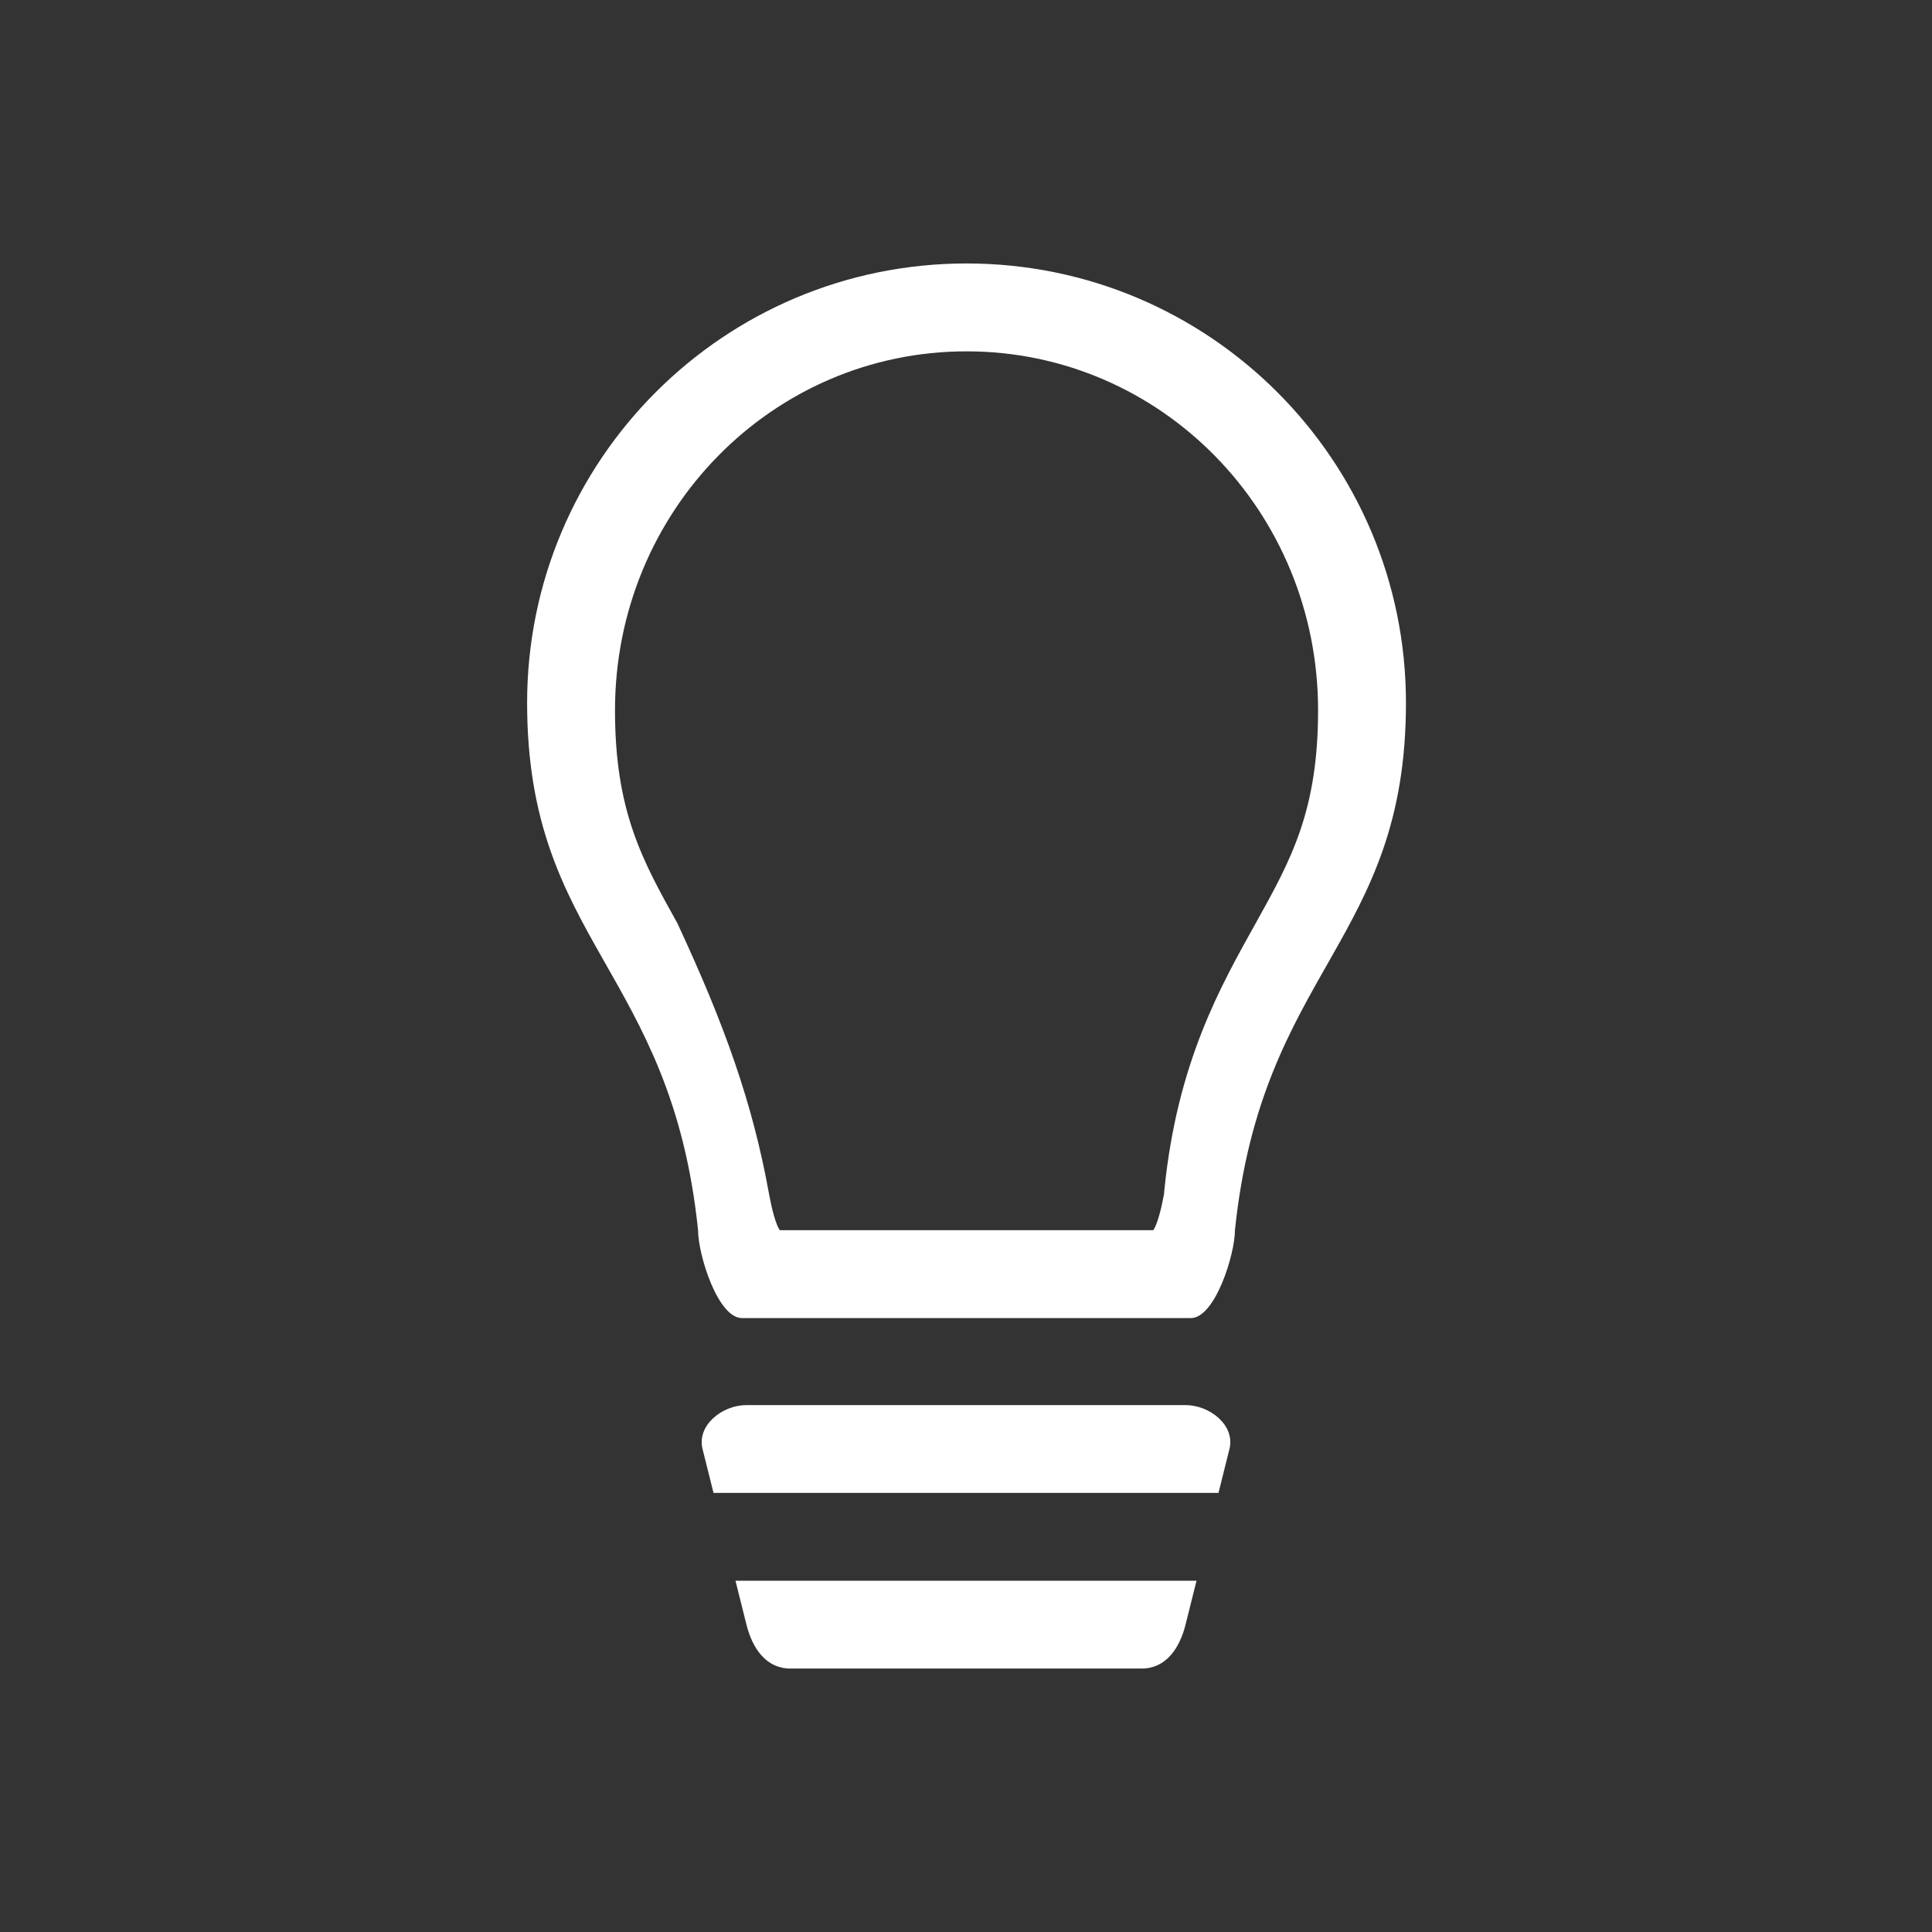 <?xml version="1.0" encoding="UTF-8" standalone="no"?>
<!-- Created with Inkscape (http://www.inkscape.org/) -->

<svg
   xmlns:dc="http://purl.org/dc/elements/1.1/"
   xmlns:cc="http://creativecommons.org/ns#"
   xmlns:rdf="http://www.w3.org/1999/02/22-rdf-syntax-ns#"
   xmlns:svg="http://www.w3.org/2000/svg"
   xmlns="http://www.w3.org/2000/svg"
   xmlns:xlink="http://www.w3.org/1999/xlink"
   xmlns:sodipodi="http://sodipodi.sourceforge.net/DTD/sodipodi-0.dtd"
   xmlns:inkscape="http://www.inkscape.org/namespaces/inkscape"
   version="1.0"
   width="22"
   height="22"
   id="svg4431"
   inkscape:version="0.91 r13725"
   sodipodi:docname="redshift-status-off.svg">
  <rect width="100%" height="100%" fill="#333333" stroke="none"/>
  <sodipodi:namedview
     pagecolor="#353535"
     bordercolor="#666666"
     borderopacity="1"
     objecttolerance="10"
     gridtolerance="10"
     guidetolerance="10"
     inkscape:pageopacity="0.63529412"
     inkscape:pageshadow="2"
     inkscape:window-width="1535"
     inkscape:window-height="876"
     id="namedview16"
     showgrid="false"
     inkscape:zoom="1"
     inkscape:cx="-150.49421"
     inkscape:cy="13.266082"
     inkscape:window-x="65"
     inkscape:window-y="24"
     inkscape:window-maximized="1"
     inkscape:current-layer="svg4431" />
  <defs
     id="defs4433">
    <linearGradient
       x1="50.926"
       y1="11.648"
       x2="73.987"
       y2="11.648"
       id="linearGradient2390"
       xlink:href="#linearGradient3678"
       gradientUnits="userSpaceOnUse"
       gradientTransform="matrix(0,0.781,-0.762,0,28.874,-37.75)" />
    <linearGradient
       x1="9"
       y1="3"
       x2="9"
       y2="21"
       id="linearGradient2393"
       xlink:href="#linearGradient3678"
       gradientUnits="userSpaceOnUse"
       gradientTransform="translate(-2,-1)" />
    <linearGradient
       x1="15"
       y1="8"
       x2="15"
       y2="20"
       id="linearGradient3692"
       xlink:href="#linearGradient3678"
       gradientUnits="userSpaceOnUse" />
    <linearGradient
       x1="9.17"
       y1="3"
       x2="9.311"
       y2="15"
       id="linearGradient3684"
       xlink:href="#linearGradient3678"
       gradientUnits="userSpaceOnUse" />
    <linearGradient
       id="linearGradient3678">
      <stop
         id="stop3680"
         style="stop-color:#ffffff;stop-opacity:1"
         offset="0" />
      <stop
         id="stop3682"
         style="stop-color:#e6e6e6;stop-opacity:1"
         offset="1" />
    </linearGradient>
    <linearGradient
       x1="9.17"
       y1="3"
       x2="9.311"
       y2="15"
       id="linearGradient3640"
       xlink:href="#linearGradient3678"
       gradientUnits="userSpaceOnUse"
       gradientTransform="translate(-22.566,-7.735)" />
    <linearGradient
       x1="15"
       y1="8"
       x2="15"
       y2="20"
       id="linearGradient3643"
       xlink:href="#linearGradient3678"
       gradientUnits="userSpaceOnUse"
       gradientTransform="translate(-22.566,-7.735)" />
    <linearGradient
       gradientTransform="translate(-1,-2)"
       gradientUnits="userSpaceOnUse"
       xlink:href="#linearGradient3678"
       id="linearGradient2868"
       y2="19"
       x2="8.925"
       y1="6"
       x1="8.925" />
    <linearGradient
       gradientTransform="translate(-2,-1)"
       gradientUnits="userSpaceOnUse"
       xlink:href="#linearGradient3678"
       id="linearGradient4182"
       y2="21"
       x2="9"
       y1="3"
       x1="9" />
  </defs>
  <g
     id="g4162"
     transform="translate(-1,-1)">
    <g
       id="g4248-0"
       transform="matrix(0.033,0,0,0.033,4,4)"
       style="fill:#ffffff;fill-opacity:1">
      <g
         id="g4208-6"
         style="fill:#ffffff;fill-opacity:1">
        <path
           id="path4210-4"
           transform="matrix(30.326,0,0,30.326,-121.302,-121.303)"
           d="M 12,4 C 9.238,4 7,6.238 7,9 c 0,2.719 1.639,3.035 1.945,6 0,0.276 0.224,1 0.5,1 l 5.107,0 c 0.276,0 0.502,-0.724 0.502,-1 C 15.362,12.035 17,11.719 17,9 17,6.238 14.762,4 12,4 Z m 0,1 c 2.21,0 4,1.818 4,4.084 0,1.147 -0.309,1.704 -0.709,2.422 -0.4,0.718 -0.892,1.581 -1.039,3.027 -0.002,0.017 -0.004,0.034 -0.004,0.051 0,-0.006 -0.037,0.223 -0.094,0.361 -0.012,0.029 -0.018,0.033 -0.029,0.055 l -4.25,0 C 9.863,14.978 9.858,14.974 9.846,14.945 9.789,14.807 9.752,14.578 9.752,14.584 9.566,13.554 9.249,12.665 8.709,11.506 8.309,10.788 8,10.231 8,9.084 8,6.818 9.79,5 12,5 Z"
           style="fill:#ffffff;fill-opacity:1"
           inkscape:connector-curvature="0" />
      </g>
      <g
         id="g4212-7"
         style="fill:#ffffff;fill-opacity:1" />
      <g
         id="g4214-9"
         style="fill:#ffffff;fill-opacity:1" />
      <g
         id="g4216-6"
         style="fill:#ffffff;fill-opacity:1" />
      <g
         id="g4218-7"
         style="fill:#ffffff;fill-opacity:1" />
      <g
         id="g4220-0"
         style="fill:#ffffff;fill-opacity:1" />
      <g
         id="g4222-4"
         style="fill:#ffffff;fill-opacity:1" />
      <g
         id="g4224-4"
         style="fill:#ffffff;fill-opacity:1" />
      <g
         id="g4226-3"
         style="fill:#ffffff;fill-opacity:1" />
      <g
         id="g4228-9"
         style="fill:#ffffff;fill-opacity:1" />
      <g
         id="g4230-1"
         style="fill:#ffffff;fill-opacity:1" />
      <g
         id="g4232-3"
         style="fill:#ffffff;fill-opacity:1" />
      <g
         id="g4234-0"
         style="fill:#ffffff;fill-opacity:1" />
      <g
         id="g4236-6"
         style="fill:#ffffff;fill-opacity:1" />
      <g
         id="g4238-9"
         style="fill:#ffffff;fill-opacity:1" />
      <g
         id="g4240-6"
         style="fill:#ffffff;fill-opacity:1" />
    </g>
    <path
       id="rect4201"
       d="M 9.5,17 C 9.223,17 8.933,17.231 9,17.5 L 9.125,18 14.875,18 15,17.5 C 15.067,17.231 14.777,17 14.5,17 l -5,0 z M 9.375,19 9.5,19.5 C 9.567,19.769 9.723,20 10,20 l 4,0 c 0.277,0 0.433,-0.231 0.5,-0.5 l 0.125,-0.5 -5.25,0 z"
       style="opacity:1;fill:#ffffff;fill-opacity:1;stroke:none;stroke-width:1;stroke-linecap:round;stroke-linejoin:round;stroke-miterlimit:4;stroke-dasharray:none;stroke-opacity:1"
       inkscape:connector-curvature="0" />
  </g>
</svg>
